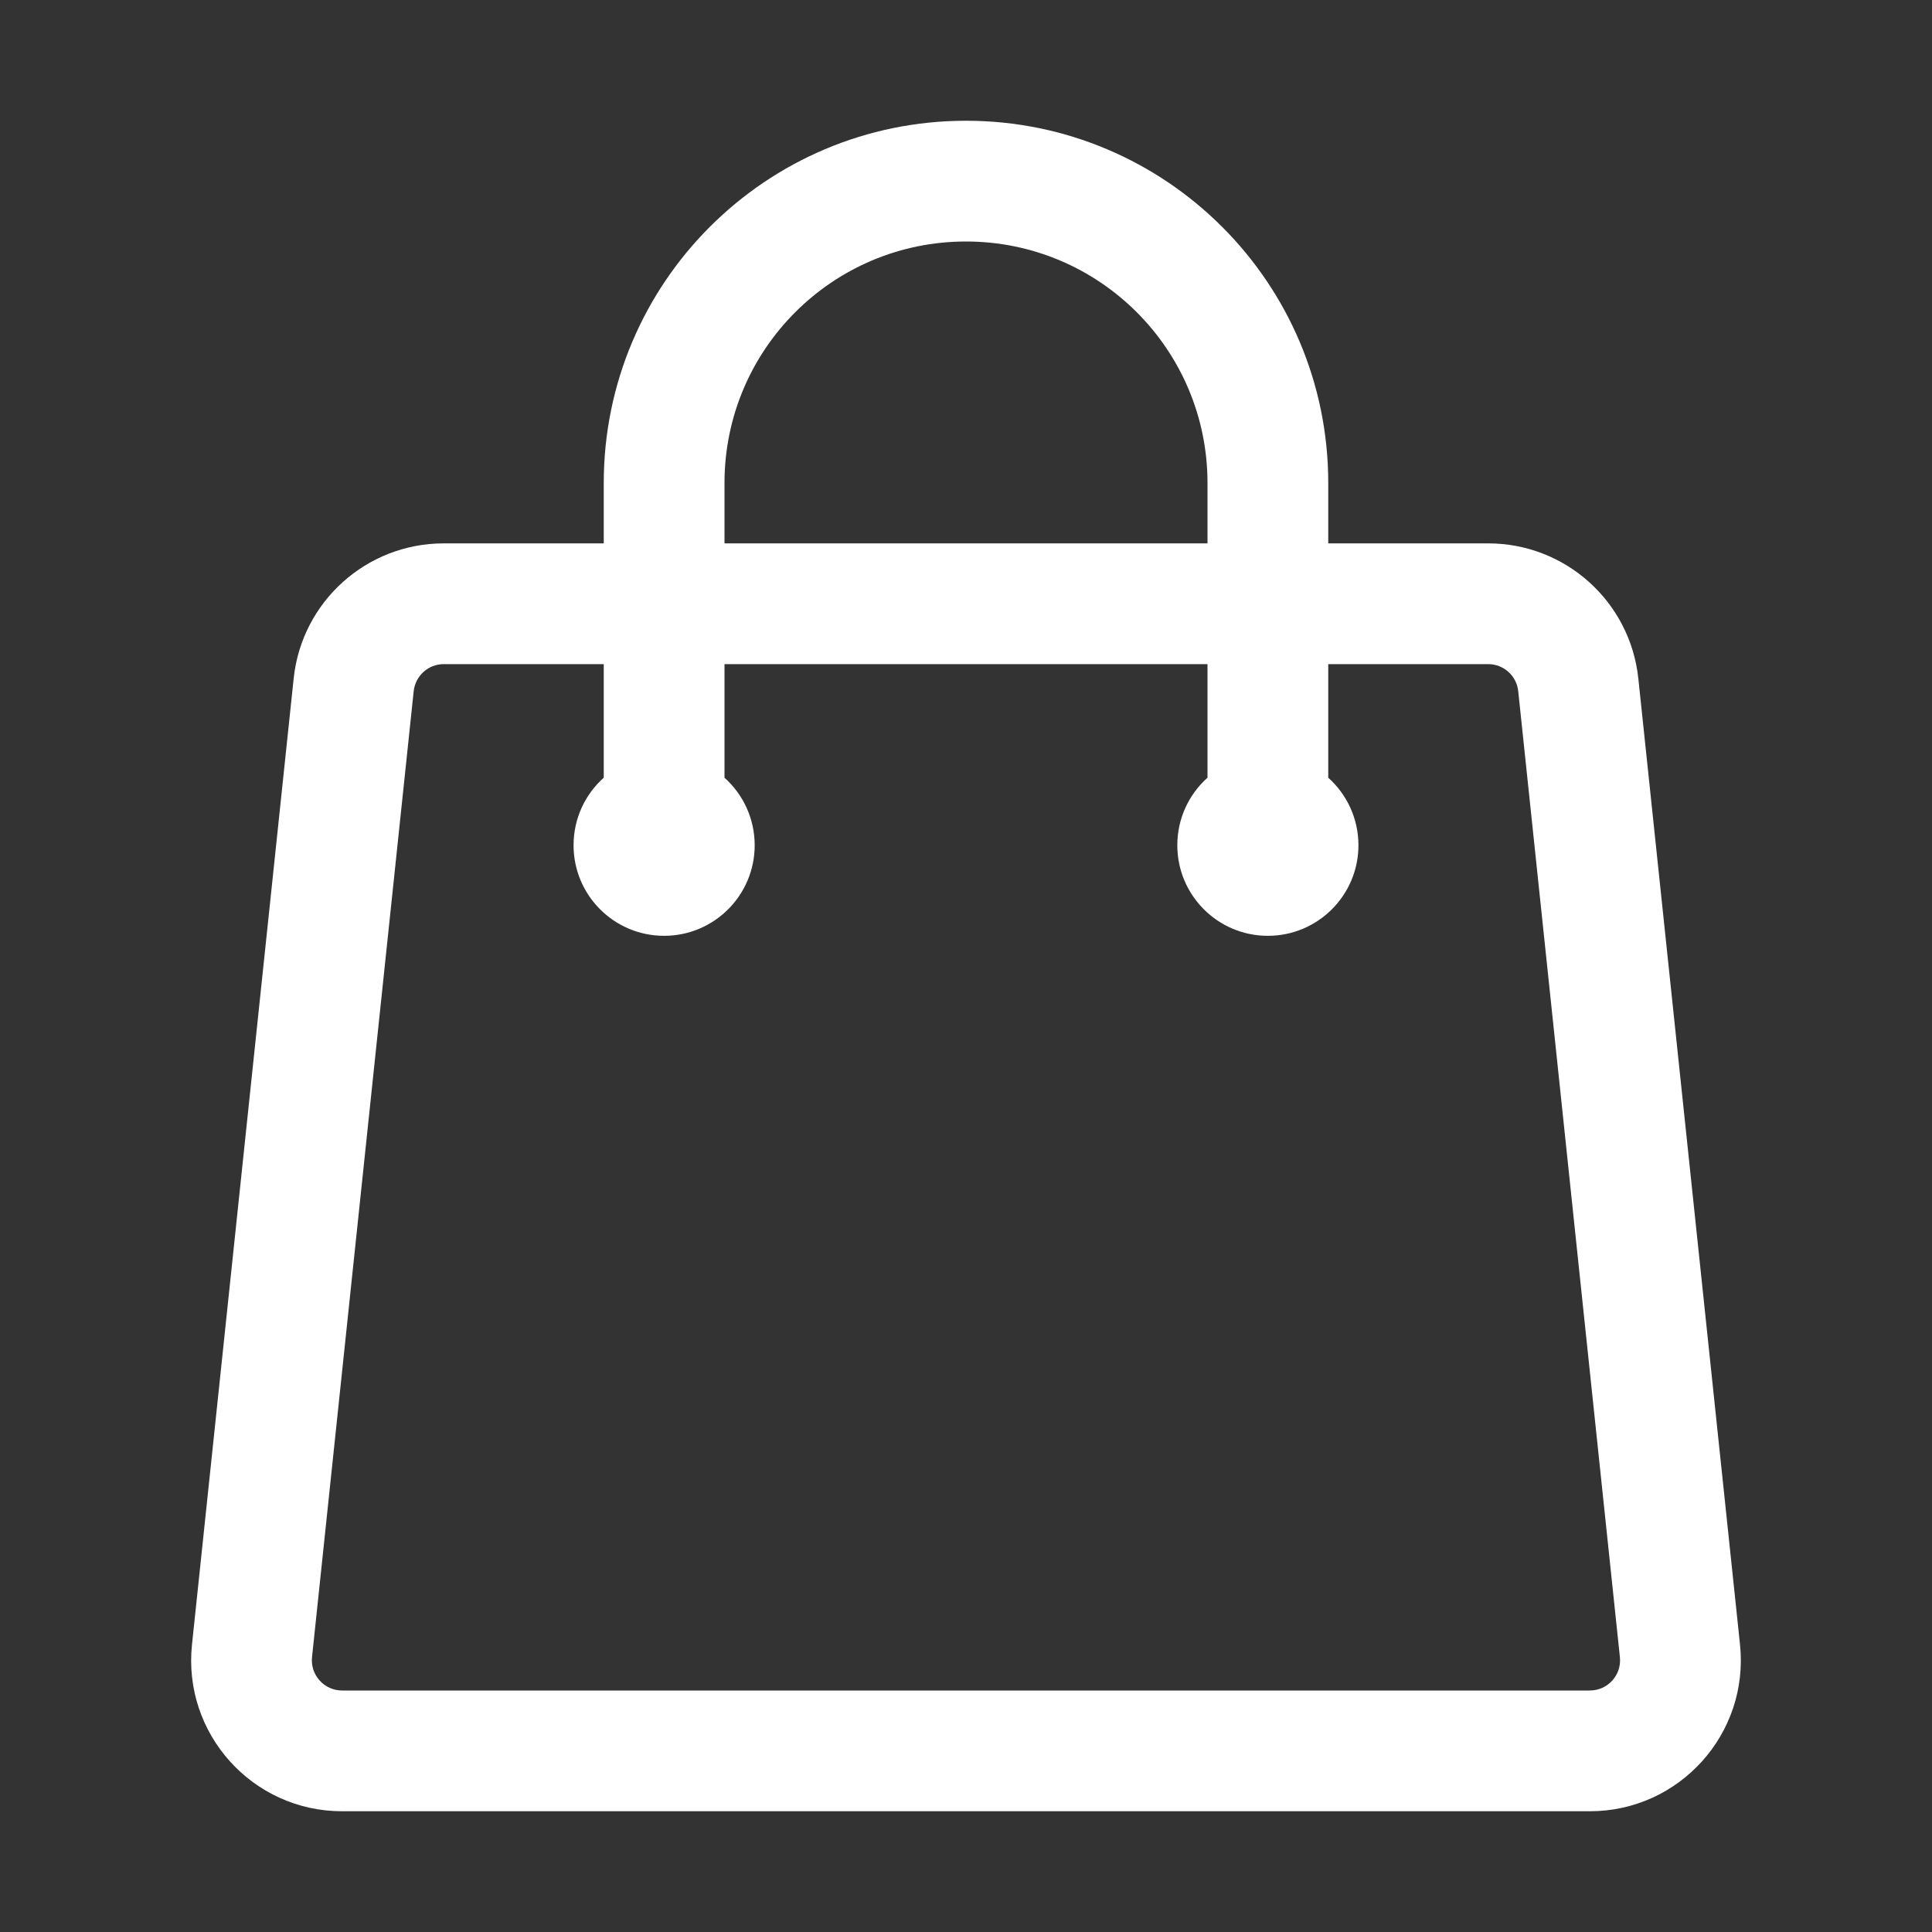 <svg width="24" height="24" viewBox="0 0 24 24" fill="none" xmlns="http://www.w3.org/2000/svg">
<rect x="0" y="0" width="24" height="24" fill="#333333" stroke="none"/>
<path fill-rule="evenodd" clip-rule="evenodd" d="M12 3C10.343 3 9 4.343 9 6V6.75H15V6C15 4.343 13.656 3 12 3ZM16.5 6.75V6C16.5 3.515 14.485 1.5 12 1.5C9.514 1.5 7.5 3.515 7.5 6V6.75H5.512C4.553 6.75 3.748 7.474 3.648 8.429L2.385 20.429C2.268 21.536 3.136 22.5 4.249 22.5H19.75C20.863 22.5 21.731 21.536 21.615 20.429L20.352 8.429C20.251 7.474 19.446 6.75 18.487 6.75H16.5ZM15 8.25H9V9.661C9.23 9.867 9.375 10.167 9.375 10.5C9.375 11.121 8.871 11.625 8.25 11.625C7.628 11.625 7.125 11.121 7.125 10.5C7.125 10.167 7.269 9.867 7.5 9.661V8.25H5.512C5.32 8.25 5.16 8.395 5.139 8.586L3.876 20.586C3.853 20.807 4.027 21 4.249 21H19.75C19.973 21 20.146 20.807 20.123 20.586L18.86 8.586C18.84 8.395 18.679 8.25 18.487 8.25H16.5V9.661C16.73 9.867 16.875 10.167 16.875 10.5C16.875 11.121 16.371 11.625 15.75 11.625C15.128 11.625 14.625 11.121 14.625 10.5C14.625 10.167 14.769 9.867 15 9.661V8.25Z" fill="white"/>
</svg>
